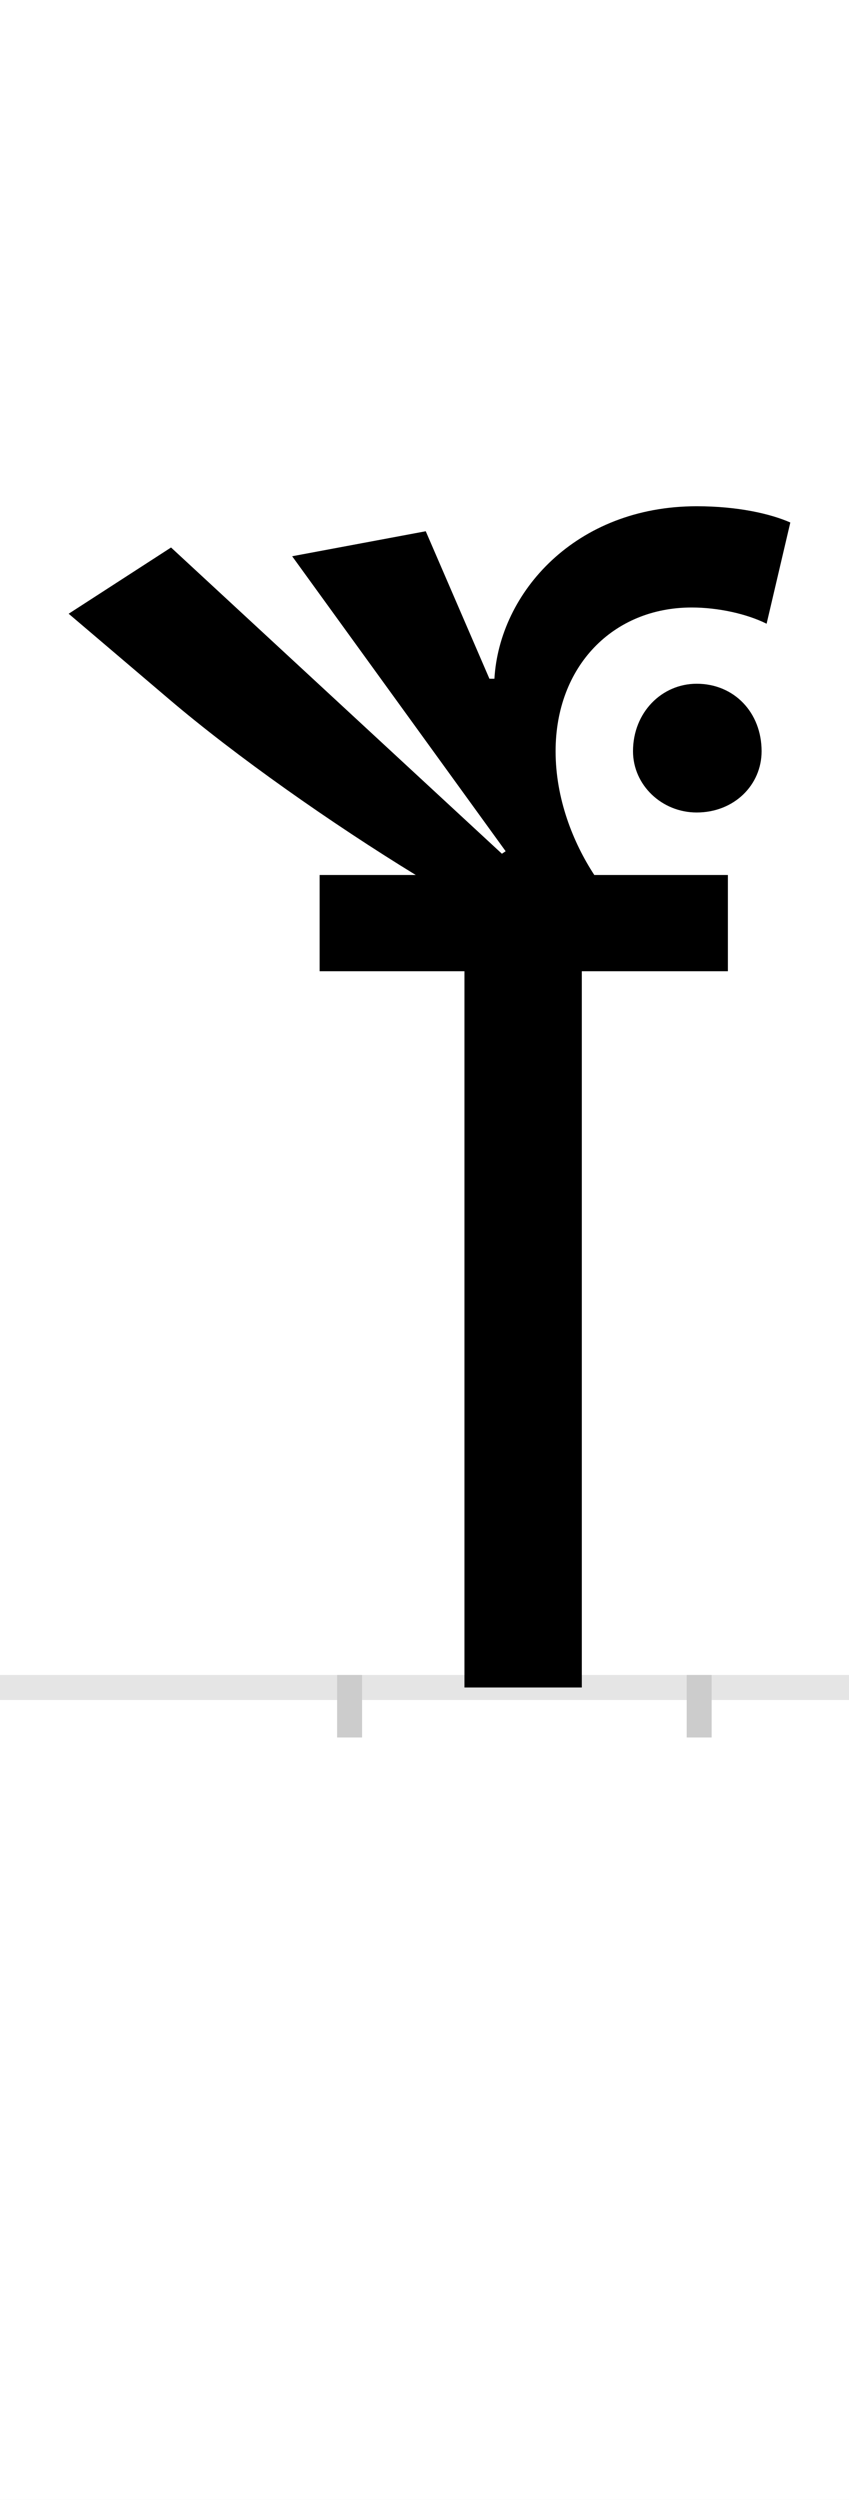 <?xml version="1.0" encoding="UTF-8"?>
<svg height="200.0" version="1.1" width="68.0" xmlns="http://www.w3.org/2000/svg" xmlns:xlink="http://www.w3.org/1999/xlink">
 <rect width="100%" height="100%" fill="#808080" stroke="none"/>
 <path d="M0,0 l68,0 l0,200 l-68,0 Z M0,0" fill="rgb(255,255,255)" transform="matrix(1,0,0,-1,0.0,200.0)"/>
 <path d="M0,0 l68,0" fill="none" stroke="rgb(229,229,229)" stroke-width="2" transform="matrix(1,0,0,-1,0.0,135.0)"/>
 <path d="M0,1 l0,-5" fill="none" stroke="rgb(204,204,204)" stroke-width="2" transform="matrix(1,0,0,-1,28.0,135.0)"/>
 <path d="M0,1 l0,-5" fill="none" stroke="rgb(204,204,204)" stroke-width="2" transform="matrix(1,0,0,-1,56.0,135.0)"/>
 <path d="M303,573 l0,77 l-107,0 c-17,26,-31,61,-31,99 c0,68,46,115,109,115 c21,0,44,-5,60,-13 l19,81 c-16,7,-42,13,-75,13 c-97,0,-158,-69,-162,-138 l-4,0 l-51,118 l-107,-20 l171,-236 l-3,-2 l-265,245 l-82,-53 l80,-68 c54,-46,131,-100,198,-141 l-77,0 l0,-77 l116,0 l0,-573 l94,0 l0,573 Z M227,749 c0,-27,23,-49,51,-49 c30,0,52,22,52,49 c0,31,-22,54,-52,54 c-28,0,-51,-23,-51,-54 Z M227,749" fill="rgb(0,0,0)" transform="matrix(0.1,0.0,0.0,-0.1,28.0,135.0)"/>
</svg>